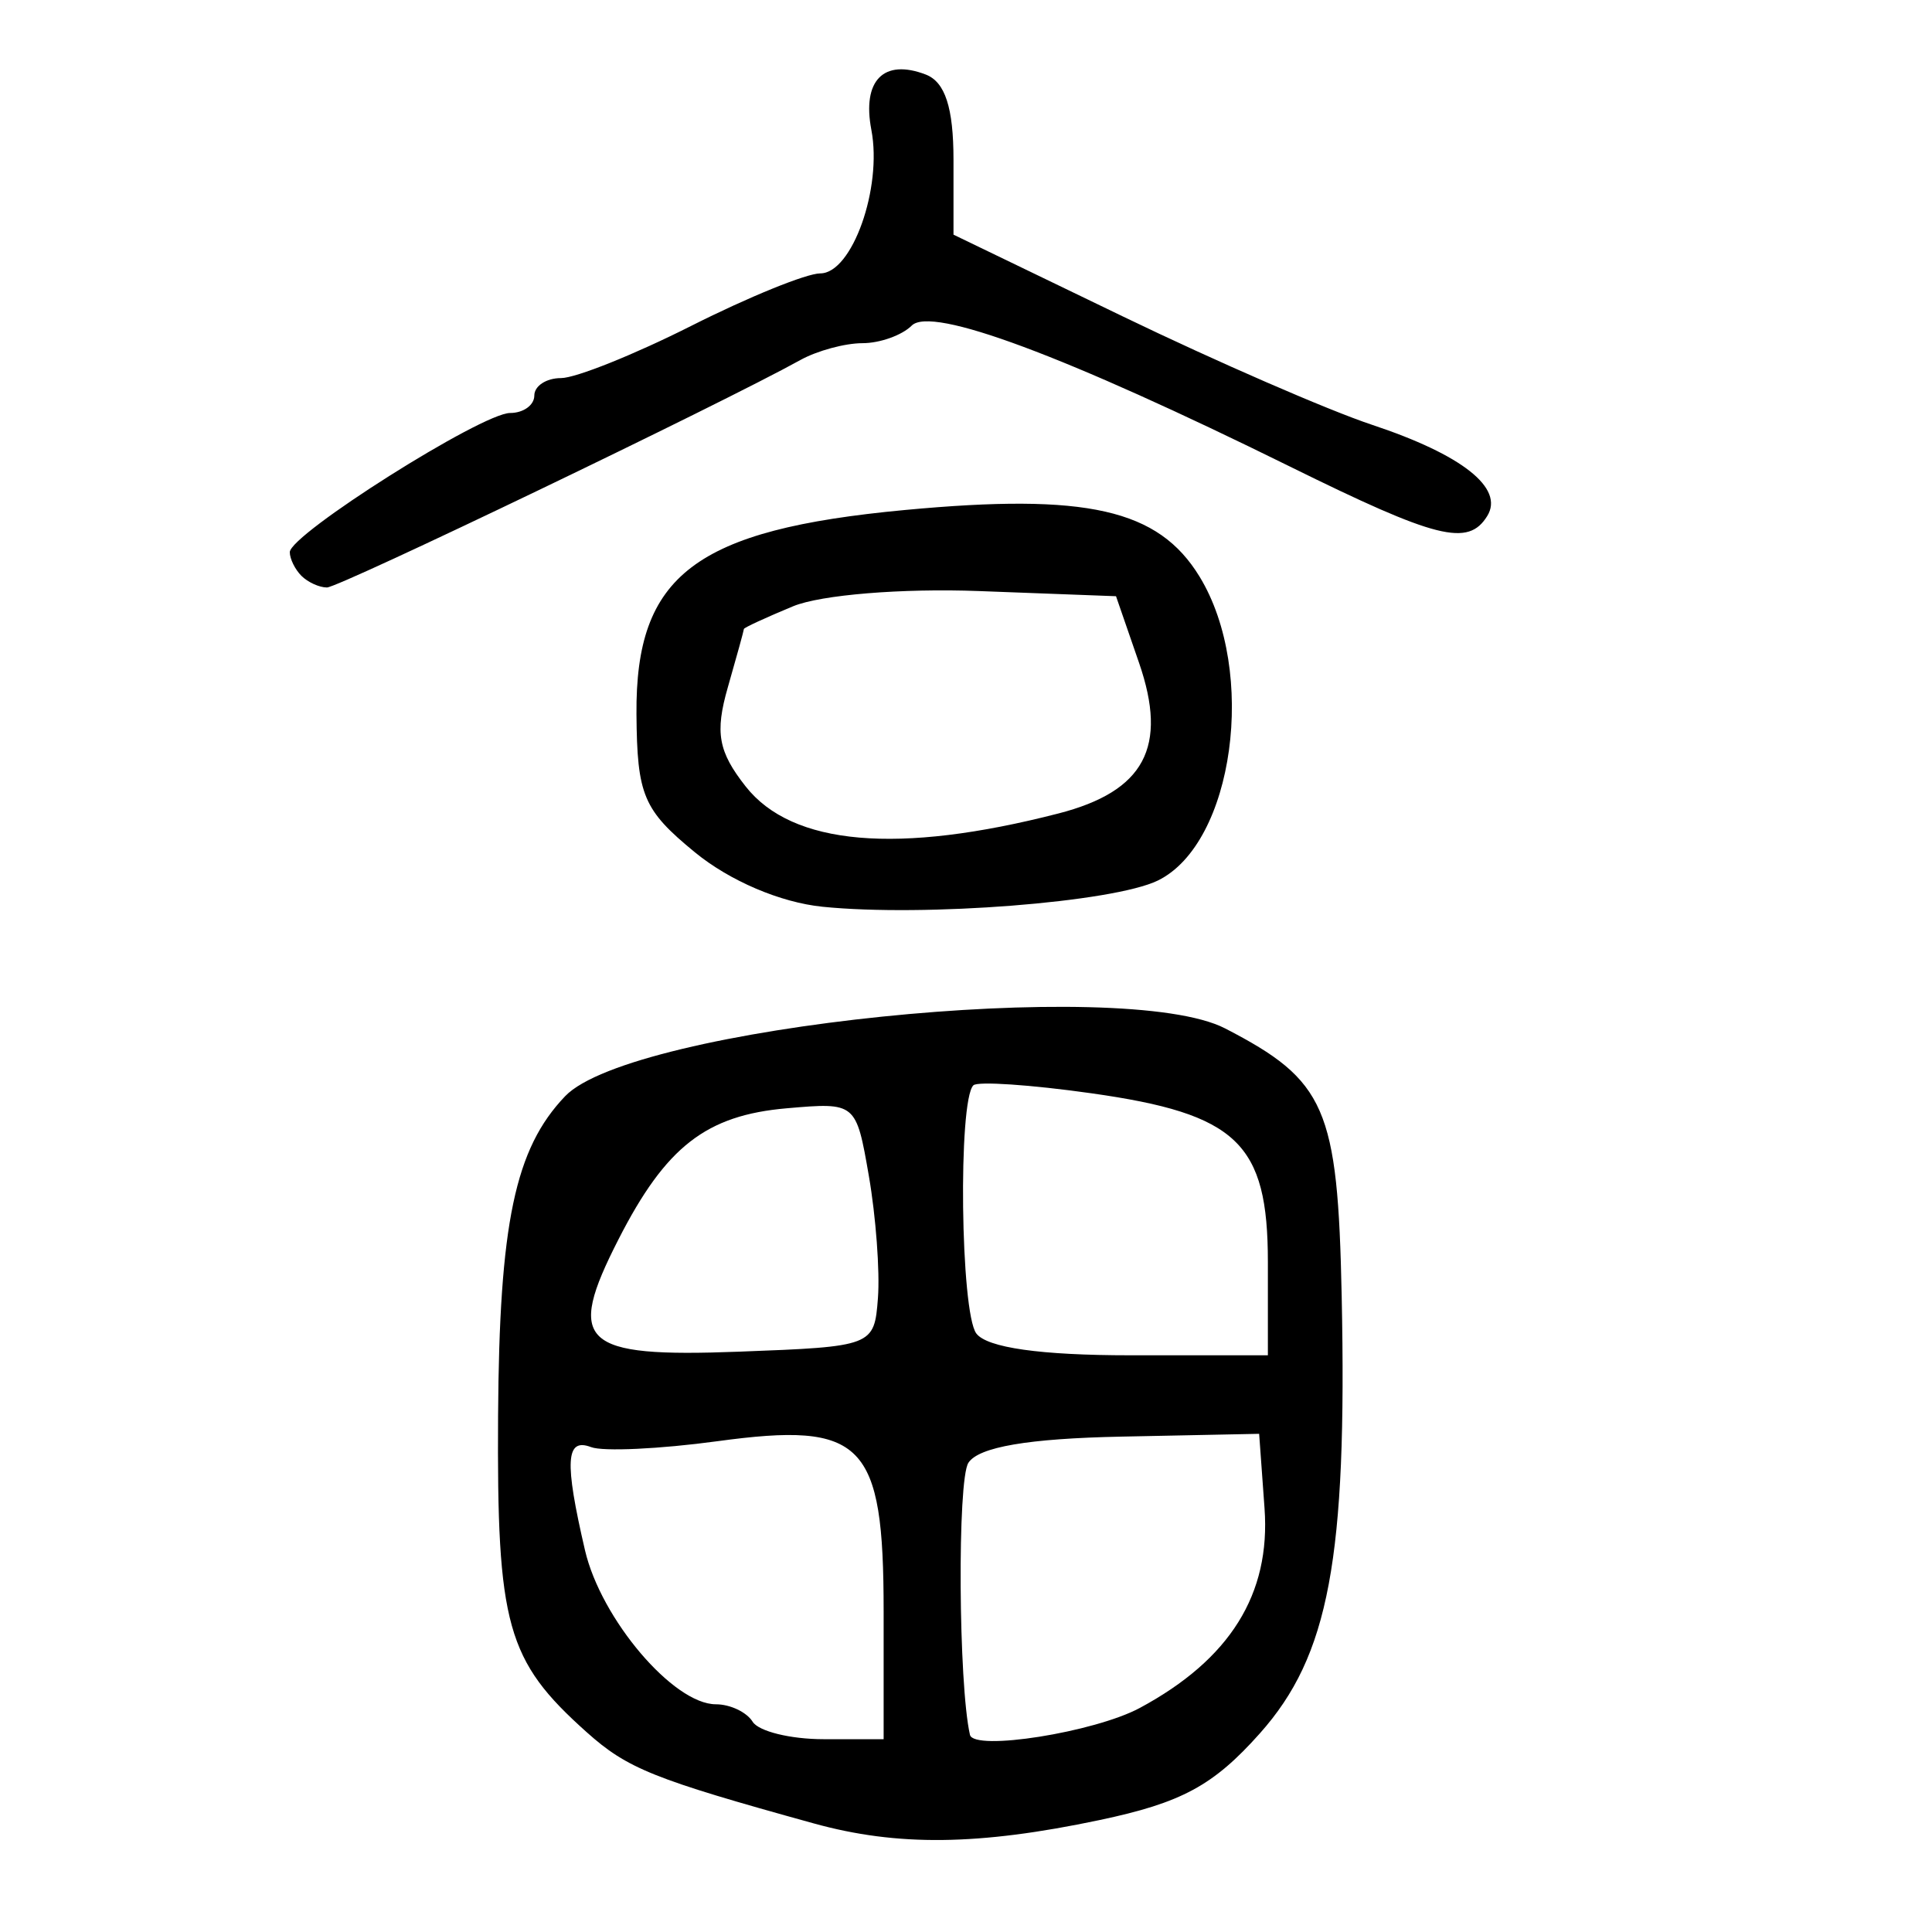 <?xml version="1.0" encoding="UTF-8" standalone="no"?>
<!-- Created with Inkscape (http://www.inkscape.org/) -->

<svg
   xmlns:dc="http://purl.org/dc/elements/1.1/"
   xmlns:cc="http://creativecommons.org/ns#"
   xmlns:rdf="http://www.w3.org/1999/02/22-rdf-syntax-ns#"
   xmlns:svg="http://www.w3.org/2000/svg"
   xmlns="http://www.w3.org/2000/svg"
   xmlns:sodipodi="http://sodipodi.sourceforge.net/DTD/sodipodi-0.dtd"
   xmlns:inkscape="http://www.inkscape.org/namespaces/inkscape"
   version="1.0"
   width="300"
   height="300"
   id="svg2"
   inkscape:version="0.48.3.1 r9886"
   sodipodi:docname="dessin.svg">
  <sodipodi:namedview
     pagecolor="#ffffff"
     bordercolor="#666666"
     borderopacity="1"
     objecttolerance="10"
     gridtolerance="10"
     guidetolerance="10"
     inkscape:pageopacity="0"
     inkscape:pageshadow="2"
     inkscape:window-width="1215"
     inkscape:window-height="1000"
     id="namedview2988"
     showgrid="false"
     inkscape:zoom="2.2250293"
     inkscape:cx="169.24678"
     inkscape:cy="161.42978"
     inkscape:window-x="65"
     inkscape:window-y="24"
     inkscape:window-maximized="1"
     inkscape:current-layer="svg2" />
  <defs
     id="defs5" />
  <path
     style="fill:#000000"
     d="M 126.362,283.139 C 101.451,276.248 97.428,274.632 91.105,268.978 78.661,257.852 77.137,252.407 77.342,219.791 c 0.187,-29.849 2.619,-41.426 10.412,-49.573 10.324,-10.794 86.77,-18.644 102.485,-10.524 15.644,8.082 17.49,12.318 18.097,41.514 0.849,40.828 -1.968,55.895 -12.7,67.944 -7.229,8.116 -12.151,10.778 -24.903,13.467 -18.796,3.964 -31.39,4.111 -44.371,0.52 z m 10.848,-32.981 c 0,-26.248 -3.137,-29.452 -25.814,-26.367 -8.923,1.214 -17.749,1.626 -19.613,0.916 -3.939,-1.5 -4.158,2.206 -0.946,16.015 2.484,10.681 13.733,23.919 20.326,23.919 2.217,0 4.786,1.219 5.708,2.71 0.922,1.49 5.876,2.71 11.008,2.71 l 9.332,0 0,-19.902 z m 39.786,15.047 c 14,-7.537 20.325,-17.663 19.36,-30.998 l -0.836,-11.565 -21.387,0.435 c -14.48,0.294 -22.153,1.607 -23.76,4.064 -1.734,2.651 -1.551,34.409 0.242,42.242 0.59,2.577 19.354,-0.395 26.381,-4.178 z m -40.67,-63.647 c 0.315,-4.145 -0.32,-12.68 -1.411,-18.967 -1.976,-11.392 -2.019,-11.428 -12.726,-10.499 -12.545,1.089 -18.79,5.946 -26.138,20.33 -8.246,16.142 -5.84,18.39 18.693,17.465 20.821,-0.785 21.015,-0.86 21.582,-8.329 z m 60.55,-5.592 c 0,-18.48 -4.728,-22.999 -27.417,-26.203 -9.421,-1.33 -17.663,-1.887 -18.314,-1.236 -2.395,2.392 -2.004,35.256 0.458,38.535 1.658,2.208 9.981,3.387 23.908,3.387 l 21.365,0 0,-14.483 z m -69.158,-55.167 c -6.541,-0.663 -14.408,-4.02 -19.813,-8.454 -8.015,-6.576 -8.976,-8.849 -9.074,-21.461 -0.167,-21.595 9.103,-28.642 41.691,-31.693 28.262,-2.646 39.346,-0.138 45.749,10.352 8.992,14.733 5.332,41.405 -6.474,47.183 -6.909,3.381 -36.26,5.677 -52.078,4.074 z m 36.613,-14.477 c 13.39,-3.445 17.065,-10.308 12.535,-23.411 l -3.571,-10.331 -21.252,-0.8 c -11.966,-0.451 -24.589,0.581 -28.891,2.361 -4.201,1.739 -7.639,3.326 -7.639,3.528 0,0.202 -1.123,4.28 -2.497,9.063 -2.018,7.029 -1.486,9.98 2.772,15.388 7.226,9.178 23.666,10.601 48.542,4.201 z M 46.807,89.419 c -0.994,-0.994 -1.808,-2.648 -1.808,-3.676 0,-2.767 29.829,-21.614 34.209,-21.614 2.068,0 3.761,-1.219 3.761,-2.71 0,-1.49 1.865,-2.71 4.145,-2.71 2.28,0 11.399,-3.658 20.263,-8.129 8.865,-4.471 17.864,-8.129 19.998,-8.129 4.933,0 9.655,-13.266 7.931,-22.279 -1.468,-7.672 1.902,-11.107 8.44,-8.6 3.014,1.155 4.313,5.15 4.313,13.26 l 0,11.606 26.331,12.715 c 14.482,6.993 31.874,14.556 38.647,16.806 14.032,4.662 20.577,9.841 17.901,14.167 -2.966,4.795 -7.821,3.578 -30.641,-7.681 -35.003,-17.269 -55.647,-24.963 -58.726,-21.887 -1.504,1.502 -4.947,2.731 -7.652,2.731 -2.705,0 -7.038,1.174 -9.628,2.61 -12.372,6.856 -71.625,35.325 -73.522,35.325 -1.185,0 -2.968,-0.813 -3.962,-1.806 z"
     id="path3001"
     inkscape:connector-curvature="0" />
</svg>
